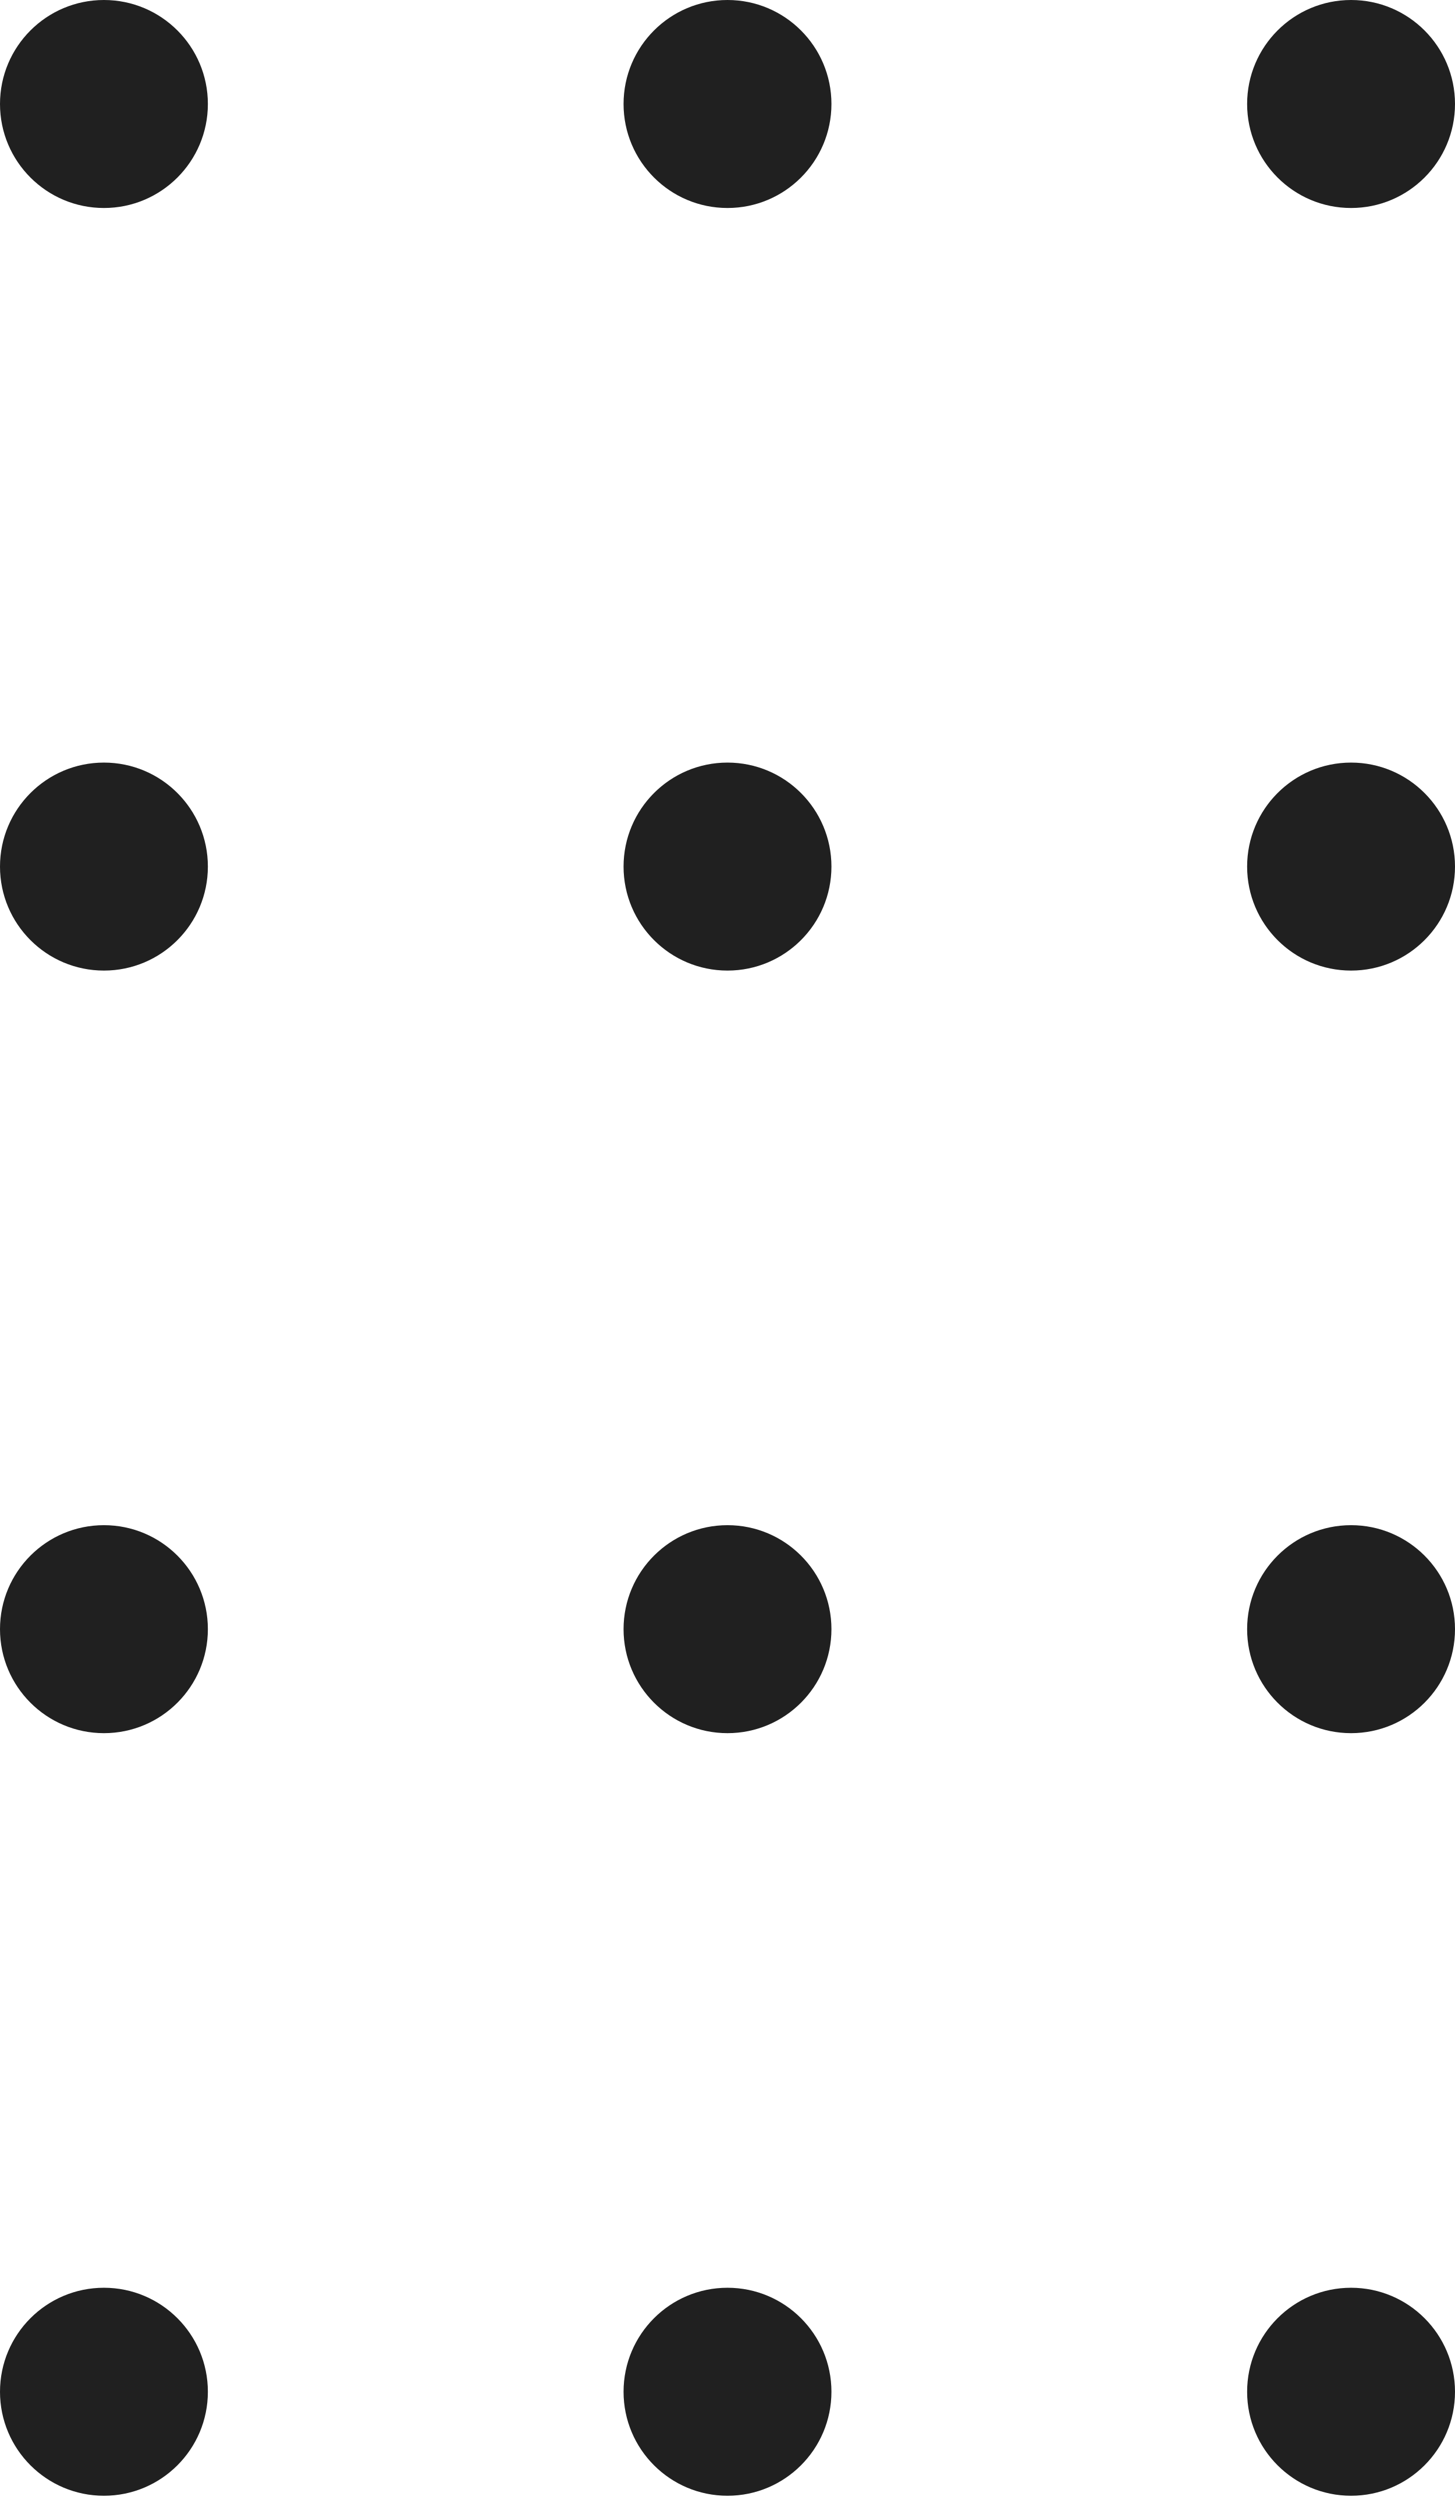 <svg width="46" height="79" viewBox="0 0 46 79" fill="none" xmlns="http://www.w3.org/2000/svg">
<circle cx="42.714" cy="3.286" r="3.286" transform="rotate(90 42.714 3.286)" fill="#202020"/>
<circle cx="42.714" cy="27.381" r="3.286" transform="rotate(90 42.714 27.381)" fill="#202020"/>
<circle cx="42.714" cy="51.476" r="3.286" transform="rotate(90 42.714 51.476)" fill="#202020"/>
<circle cx="42.714" cy="75.571" r="3.286" transform="rotate(90 42.714 75.571)" fill="#202020"/>
<circle cx="23" cy="3.286" r="3.286" transform="rotate(90 23 3.286)" fill="#202020"/>
<circle cx="23" cy="27.381" r="3.286" transform="rotate(90 23 27.381)" fill="#202020"/>
<circle cx="23" cy="51.476" r="3.286" transform="rotate(90 23 51.476)" fill="#202020"/>
<circle cx="23" cy="75.571" r="3.286" transform="rotate(90 23 75.571)" fill="#202020"/>
<circle cx="3.286" cy="3.286" r="3.286" transform="rotate(90 3.286 3.286)" fill="#202020"/>
<circle cx="3.286" cy="27.381" r="3.286" transform="rotate(90 3.286 27.381)" fill="#202020"/>
<circle cx="3.286" cy="51.476" r="3.286" transform="rotate(90 3.286 51.476)" fill="#202020"/>
<circle cx="3.286" cy="75.571" r="3.286" transform="rotate(90 3.286 75.571)" fill="#202020"/>
</svg>
